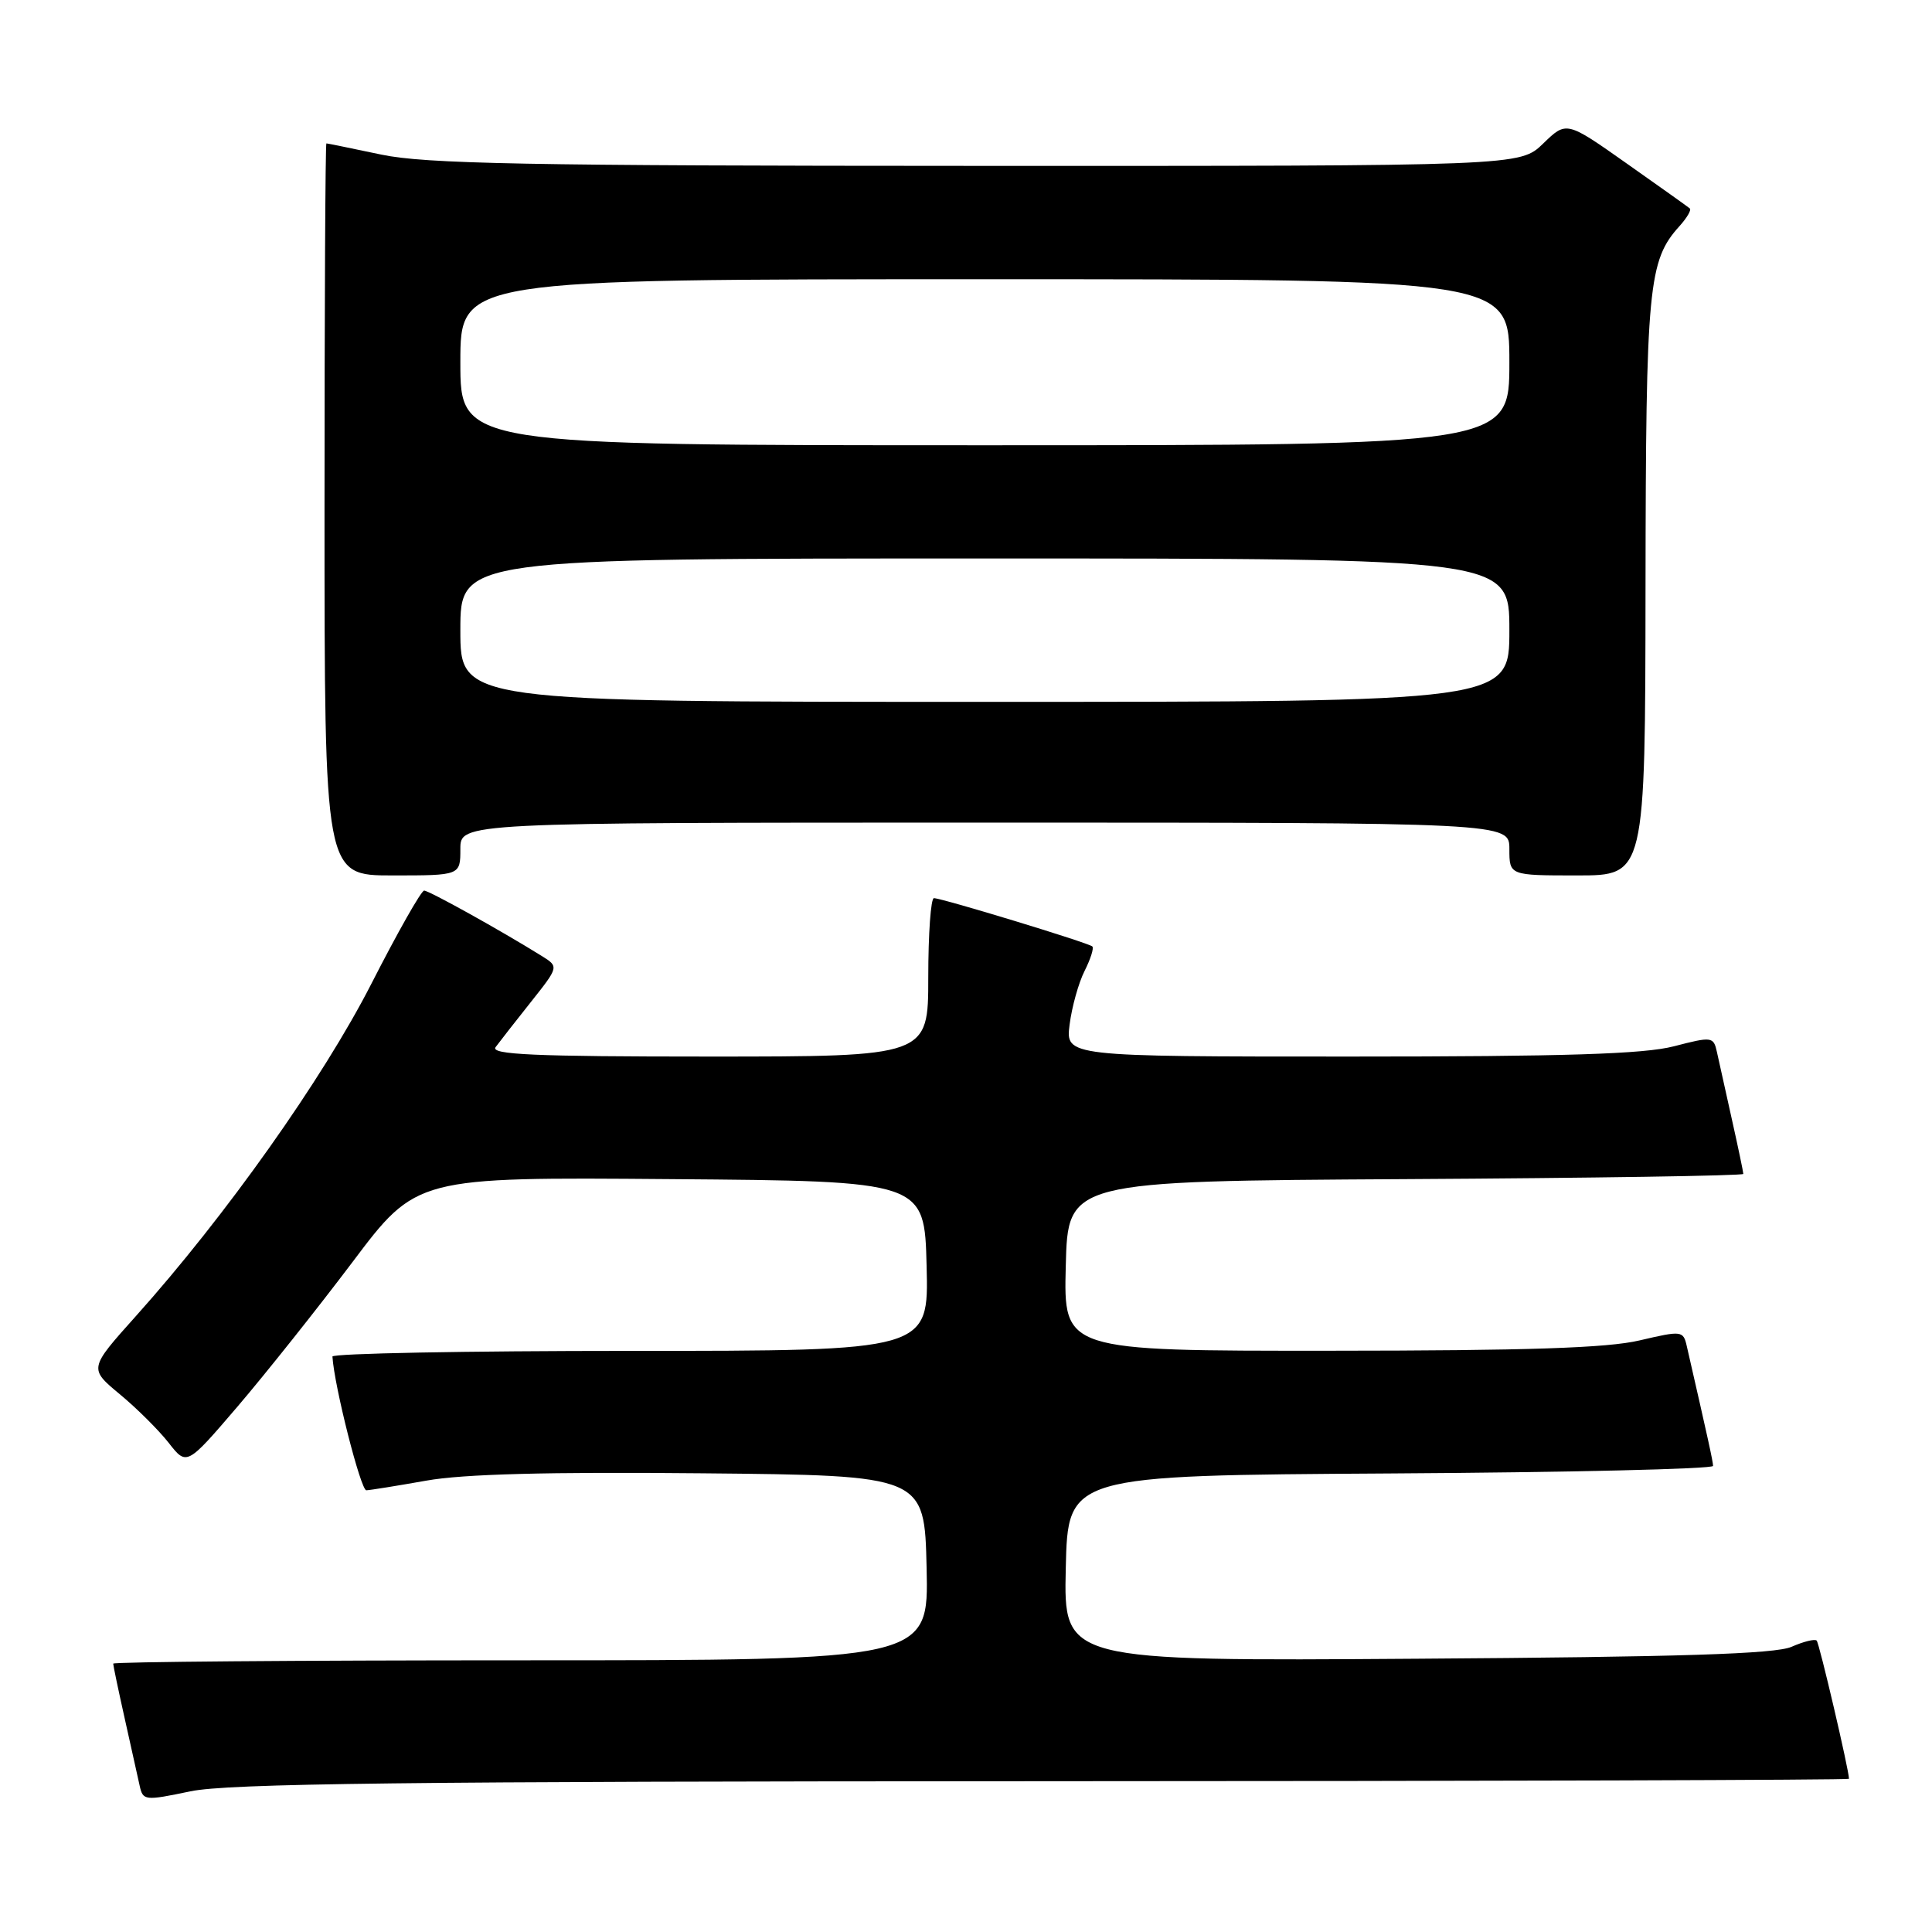 <?xml version="1.0" encoding="UTF-8" standalone="no"?>
<!DOCTYPE svg PUBLIC "-//W3C//DTD SVG 1.1//EN" "http://www.w3.org/Graphics/SVG/1.1/DTD/svg11.dtd" >
<svg xmlns="http://www.w3.org/2000/svg" xmlns:xlink="http://www.w3.org/1999/xlink" version="1.1" viewBox="0 0 256 256">
 <g >
 <path fill="currentColor"
d=" M 138.25 236.02 C 196.96 236.01 245.00 235.86 245.00 235.70 C 245.00 234.55 241.07 217.74 240.72 217.39 C 240.48 217.14 238.98 217.51 237.39 218.21 C 235.23 219.16 222.69 219.56 187.72 219.79 C 140.94 220.11 140.94 220.11 141.22 207.80 C 141.50 195.50 141.50 195.50 184.25 195.24 C 207.76 195.10 226.99 194.65 226.99 194.24 C 226.97 193.60 226.36 190.82 223.51 178.38 C 223.04 176.32 222.86 176.30 217.26 177.61 C 212.99 178.62 202.37 178.97 176.22 178.98 C 140.93 179.00 140.93 179.00 141.22 167.75 C 141.50 156.50 141.50 156.50 186.25 156.24 C 210.86 156.10 231.00 155.79 231.00 155.55 C 231.00 155.32 230.32 152.06 229.48 148.31 C 228.65 144.57 227.76 140.55 227.50 139.39 C 227.05 137.36 226.85 137.33 221.80 138.64 C 217.84 139.67 207.39 140.00 178.88 140.00 C 141.19 140.00 141.19 140.00 141.73 135.75 C 142.03 133.41 142.92 130.22 143.71 128.66 C 144.50 127.09 144.97 125.63 144.74 125.41 C 144.27 124.94 124.87 119.03 123.75 119.01 C 123.34 119.01 123.00 123.72 123.00 129.50 C 123.00 140.00 123.00 140.00 93.88 140.00 C 70.76 140.00 64.94 139.74 65.67 138.75 C 66.18 138.06 68.27 135.38 70.33 132.79 C 74.06 128.09 74.06 128.09 71.78 126.67 C 66.32 123.27 56.83 118.00 56.20 118.01 C 55.81 118.02 52.67 123.57 49.21 130.35 C 42.78 142.94 29.92 161.10 17.98 174.42 C 11.78 181.34 11.78 181.34 15.87 184.74 C 18.12 186.60 21.03 189.50 22.35 191.18 C 24.74 194.24 24.74 194.24 31.48 186.37 C 35.18 182.04 42.03 173.43 46.70 167.24 C 55.18 155.97 55.18 155.97 88.84 156.24 C 122.50 156.50 122.50 156.50 122.78 167.75 C 123.07 179.00 123.07 179.00 83.53 179.00 C 61.79 179.00 44.02 179.34 44.05 179.75 C 44.28 183.63 47.80 197.49 48.54 197.47 C 49.07 197.45 52.65 196.87 56.50 196.19 C 61.33 195.32 72.65 195.02 93.00 195.22 C 122.50 195.50 122.50 195.50 122.78 207.75 C 123.06 220.00 123.06 220.00 69.03 220.00 C 39.31 220.00 15.00 220.20 15.00 220.44 C 15.00 220.68 15.68 223.94 16.52 227.69 C 17.35 231.43 18.24 235.44 18.50 236.59 C 18.94 238.60 19.16 238.63 25.23 237.36 C 30.18 236.32 53.98 236.04 138.25 236.02 Z  M 61.00 112.50 C 61.00 109.00 61.00 109.00 130.50 109.00 C 200.00 109.00 200.00 109.00 200.00 112.50 C 200.00 116.00 200.00 116.00 209.00 116.00 C 218.00 116.00 218.00 116.00 218.04 77.75 C 218.09 37.81 218.40 34.53 222.57 29.93 C 223.53 28.86 224.14 27.82 223.91 27.62 C 223.68 27.42 219.91 24.73 215.53 21.65 C 207.56 16.03 207.56 16.03 204.48 19.02 C 201.40 22.00 201.40 22.00 129.45 21.98 C 69.73 21.97 56.31 21.71 50.50 20.48 C 46.65 19.67 43.39 19.00 43.25 19.00 C 43.11 19.00 43.00 40.83 43.00 67.50 C 43.00 116.00 43.00 116.00 52.00 116.00 C 61.00 116.00 61.00 116.00 61.00 112.50 Z  M 61.00 83.50 C 61.00 74.00 61.00 74.00 130.50 74.00 C 200.00 74.00 200.00 74.00 200.00 83.50 C 200.00 93.00 200.00 93.00 130.50 93.00 C 61.00 93.00 61.00 93.00 61.00 83.50 Z  M 61.00 48.00 C 61.00 37.00 61.00 37.00 130.50 37.00 C 200.00 37.00 200.00 37.00 200.00 48.00 C 200.00 59.00 200.00 59.00 130.50 59.00 C 61.00 59.00 61.00 59.00 61.00 48.00 Z "/>
</g>
</svg>